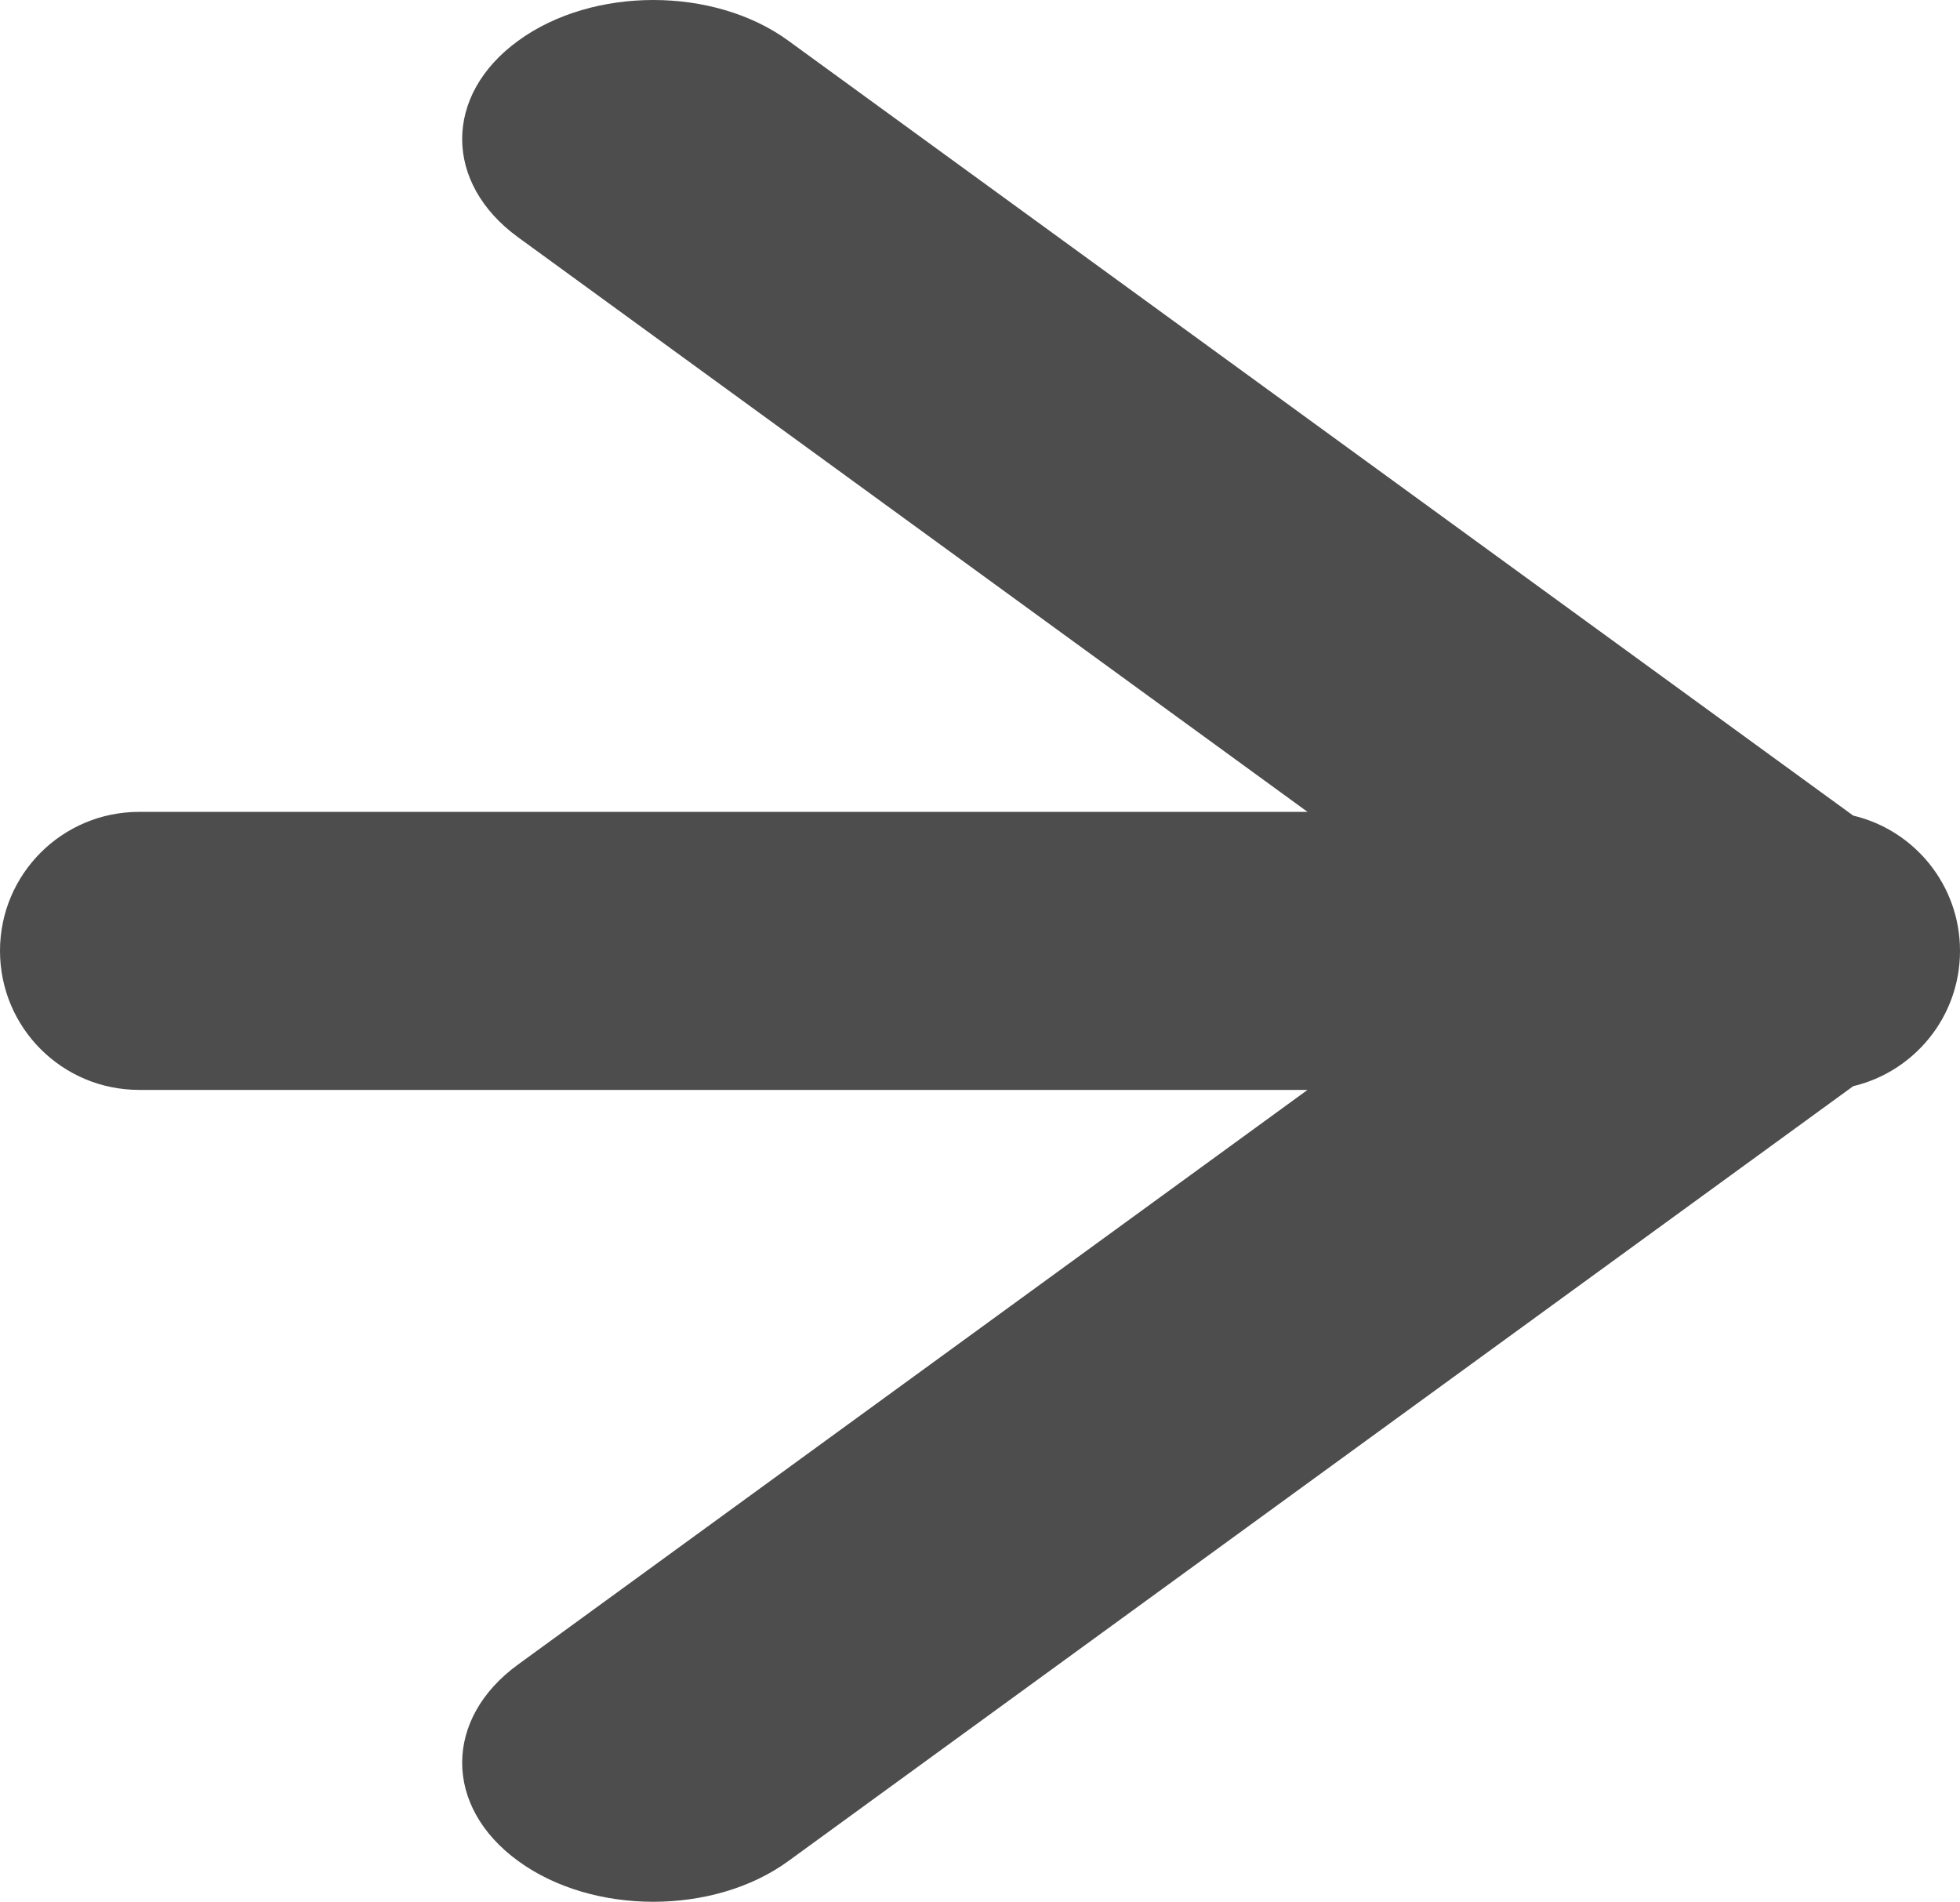 <svg fill="rgb(77, 77, 77)" xmlns="http://www.w3.org/2000/svg" width="21.001" height="20.377" viewBox="0 0 21.001 20.377">
  <g id="Union_8" data-name="Union 8" transform="translate(21.001 20.377) rotate(180)">
    <path d="M 14.001 19.877 C 13.566 19.877 13.145 19.753 12.847 19.536 L 1.438 11.234 L 1.357 11.175 L 1.259 11.151 C 0.812 11.045 0.5 10.649 0.5 10.189 C 0.5 9.728 0.812 9.332 1.259 9.225 L 1.357 9.202 L 1.438 9.143 L 12.847 0.841 C 13.145 0.624 13.566 0.5 14.001 0.5 C 14.437 0.5 14.857 0.624 15.155 0.841 C 15.409 1.025 15.549 1.256 15.549 1.49 C 15.549 1.724 15.409 1.954 15.155 2.139 L 6.697 8.294 L 5.454 9.199 L 6.991 9.199 L 19.51 9.199 C 20.056 9.199 20.501 9.643 20.501 10.189 C 20.501 10.735 20.056 11.178 19.51 11.178 L 6.991 11.178 L 5.454 11.178 L 6.697 12.083 L 15.155 18.238 C 15.409 18.423 15.549 18.654 15.549 18.888 C 15.549 19.121 15.409 19.352 15.155 19.536 C 14.857 19.753 14.437 19.877 14.001 19.877 Z" stroke="none"/>
    <path d="M 14.001 19.377 C 14.333 19.377 14.647 19.288 14.861 19.132 C 15 19.031 15.049 18.937 15.049 18.887 C 15.049 18.837 15 18.743 14.861 18.642 L 6.402 12.487 L 3.917 10.678 L 6.991 10.678 L 19.51 10.678 C 19.781 10.678 20.001 10.459 20.001 10.189 C 20.001 9.918 19.781 9.699 19.51 9.699 L 6.991 9.699 L 3.917 9.699 L 6.402 7.89 L 14.861 1.735 C 15 1.634 15.049 1.54 15.049 1.49 C 15.049 1.44 15 1.346 14.861 1.245 C 14.647 1.089 14.333 1 14.001 1 C 13.669 1 13.356 1.089 13.142 1.245 L 1.732 9.548 L 1.57 9.665 L 1.375 9.712 C 1.154 9.764 1 9.961 1 10.189 C 1 10.417 1.154 10.612 1.375 10.665 L 1.57 10.711 L 1.732 10.829 L 13.142 19.132 C 13.356 19.288 13.669 19.377 14.001 19.377 M 14.001 20.377 C 13.477 20.377 12.953 20.232 12.553 19.94 L 1.144 11.638 C 0.487 11.482 4.07409658009783e-07 10.892 4.07409658009783e-07 10.189 L 4.07409658009783e-07 10.189 L 4.07409658009783e-07 10.189 C 4.07409658009783e-07 10.189 4.07409658009783e-07 10.189 4.07409658009783e-07 10.188 C 0 9.485 0.488 8.895 1.144 8.739 L 12.553 0.437 C 12.953 0.145 13.477 -0 14.001 -0 C 14.525 -0 15.049 0.145 15.449 0.437 C 16.249 1.018 16.249 1.962 15.449 2.543 L 6.991 8.699 L 19.51 8.699 C 20.334 8.699 21.001 9.365 21.001 10.189 C 21.001 11.012 20.334 11.678 19.51 11.678 L 6.991 11.678 L 15.449 17.834 C 16.249 18.416 16.249 19.359 15.449 19.94 C 15.049 20.232 14.525 20.377 14.001 20.377 Z" stroke="none"/>
  </g>
</svg>
